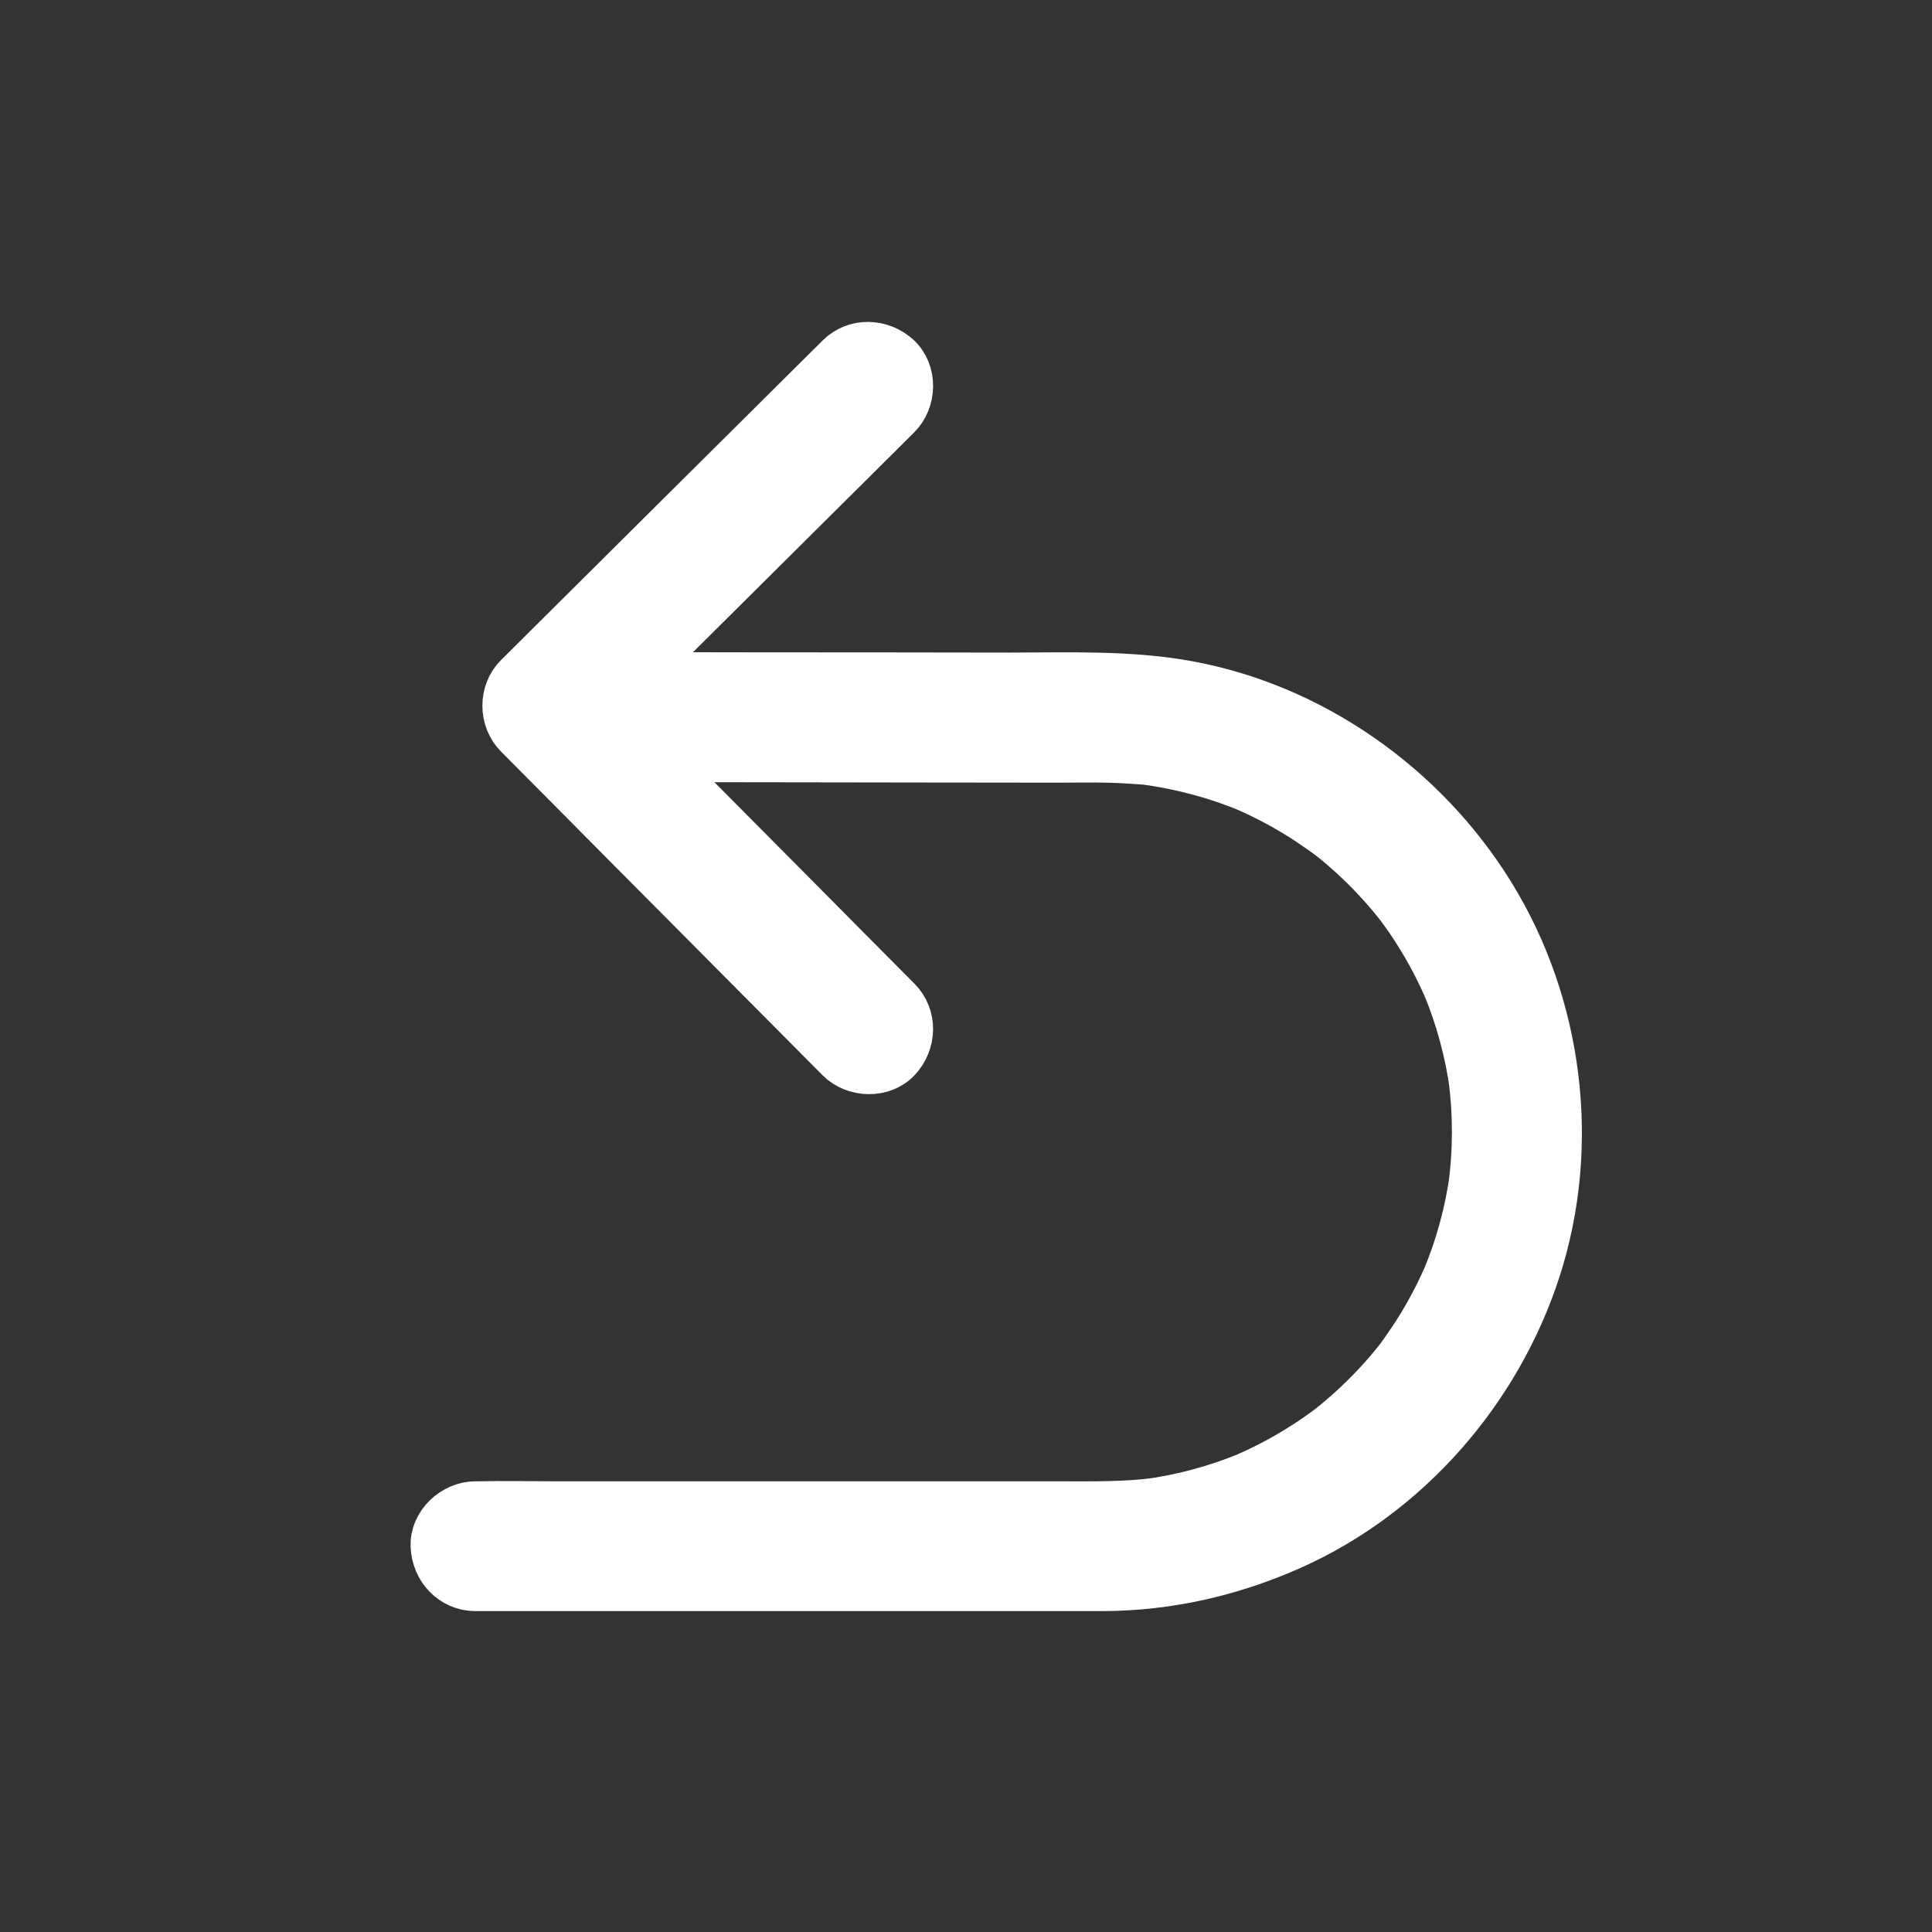 <svg width="40" height="40" viewBox="0 0 40 40" fill="none" xmlns="http://www.w3.org/2000/svg">
<rect x="0" y="0" width="40" height="40" fill="#333333" stroke="none"/>
<path d="M11.596 15.69C12.001 15.69 12.406 15.69 12.814 15.693C13.776 15.693 14.735 15.696 15.697 15.696C16.833 15.699 17.969 15.699 19.105 15.701C20.019 15.701 20.933 15.704 21.847 15.704C22.356 15.704 22.871 15.69 23.38 15.724C23.565 15.735 23.737 15.749 23.737 15.749C24.479 15.851 25.208 16.047 25.899 16.337C25.832 16.309 25.764 16.281 25.697 16.253C26.099 16.421 26.487 16.621 26.861 16.849C27.041 16.959 27.215 17.077 27.387 17.198C27.515 17.289 27.64 17.384 27.758 17.487C28.084 17.763 28.388 18.061 28.669 18.381C28.74 18.46 28.807 18.542 28.872 18.62C28.903 18.66 28.934 18.696 28.965 18.736C28.987 18.764 29.044 18.837 28.956 18.725C28.858 18.598 28.948 18.713 28.97 18.741C29.1 18.916 29.224 19.093 29.339 19.276C29.6 19.686 29.825 20.117 30.014 20.564C29.986 20.496 29.957 20.429 29.929 20.361C30.219 21.053 30.416 21.779 30.517 22.524C30.506 22.448 30.497 22.375 30.486 22.299C30.585 23.053 30.585 23.815 30.486 24.568C30.497 24.492 30.506 24.419 30.517 24.343C30.416 25.086 30.219 25.814 29.929 26.506C29.957 26.439 29.986 26.371 30.014 26.303C29.845 26.706 29.645 27.094 29.418 27.468C29.308 27.648 29.19 27.822 29.069 27.994C29.041 28.033 29.01 28.075 28.982 28.115C28.962 28.14 28.945 28.162 28.925 28.188C28.866 28.267 29.049 28.027 28.99 28.106C28.92 28.193 28.852 28.28 28.779 28.365C28.503 28.691 28.205 28.995 27.885 29.276C27.806 29.346 27.725 29.414 27.646 29.479C27.606 29.509 27.57 29.54 27.53 29.571C27.502 29.594 27.429 29.65 27.542 29.563C27.668 29.465 27.553 29.555 27.525 29.577C27.351 29.706 27.173 29.83 26.991 29.945C26.58 30.207 26.15 30.432 25.703 30.62C25.77 30.592 25.837 30.564 25.905 30.536C25.213 30.826 24.488 31.023 23.742 31.124C23.818 31.113 23.892 31.104 23.967 31.093C23.29 31.183 22.606 31.169 21.926 31.169C20.919 31.169 19.912 31.169 18.905 31.169C17.609 31.169 16.31 31.169 15.013 31.169C13.863 31.169 12.713 31.169 11.563 31.169C10.997 31.169 10.432 31.157 9.87 31.169C9.861 31.169 9.853 31.169 9.844 31.169C9.403 31.169 8.981 31.557 9.001 32.012C9.02 32.471 9.372 32.856 9.844 32.856C10.694 32.856 11.546 32.856 12.395 32.856C14.153 32.856 15.908 32.856 17.665 32.856C19.133 32.856 20.601 32.856 22.072 32.856C22.325 32.856 22.578 32.856 22.831 32.856C24.181 32.853 25.494 32.552 26.726 32.004C29.136 30.93 31.001 28.784 31.811 26.284C32.643 23.716 32.28 20.811 30.86 18.519C29.474 16.278 27.14 14.63 24.533 14.171C23.337 13.961 22.12 14.011 20.91 14.011C19.175 14.008 17.437 14.006 15.702 14.006C14.403 14.003 13.107 14.003 11.807 14C11.74 14 11.669 14 11.602 14C11.161 14 10.739 14.388 10.758 14.844C10.775 15.305 11.124 15.69 11.596 15.69Z" fill="white"/>
<path d="M18.578 20.718C17.827 19.962 17.073 19.205 16.323 18.446C15.13 17.248 13.941 16.047 12.748 14.849C12.473 14.571 12.197 14.295 11.921 14.017C11.921 14.413 11.921 14.812 11.921 15.209C12.675 14.461 13.429 13.713 14.18 12.965C15.372 11.781 16.564 10.597 17.754 9.413C18.027 9.14 18.302 8.867 18.575 8.597C18.89 8.285 18.91 7.712 18.575 7.405C18.238 7.096 17.717 7.073 17.383 7.405C16.629 8.153 15.875 8.901 15.124 9.649C13.932 10.833 12.74 12.017 11.55 13.201C11.277 13.474 11.002 13.747 10.729 14.017C10.405 14.337 10.408 14.886 10.729 15.209C11.48 15.966 12.233 16.722 12.984 17.481C14.177 18.679 15.366 19.88 16.559 21.078C16.834 21.357 17.11 21.632 17.386 21.911C17.698 22.223 18.271 22.245 18.578 21.911C18.887 21.576 18.91 21.053 18.578 20.718Z" fill="white"/>
<path d="M11.596 15.69C12.001 15.69 12.406 15.69 12.814 15.693C13.776 15.693 14.735 15.696 15.697 15.696C16.833 15.699 17.969 15.699 19.105 15.701C20.019 15.701 20.933 15.704 21.847 15.704C22.356 15.704 22.871 15.69 23.38 15.724C23.565 15.735 23.737 15.749 23.737 15.749C24.479 15.851 25.208 16.047 25.899 16.337C25.832 16.309 25.764 16.281 25.697 16.253C26.099 16.421 26.487 16.621 26.861 16.849C27.041 16.959 27.215 17.077 27.387 17.198C27.515 17.289 27.64 17.384 27.758 17.487C28.084 17.763 28.388 18.061 28.669 18.381C28.74 18.46 28.807 18.542 28.872 18.62C28.903 18.66 28.934 18.696 28.965 18.736C28.987 18.764 29.044 18.837 28.956 18.725C28.858 18.598 28.948 18.713 28.97 18.741C29.1 18.916 29.224 19.093 29.339 19.276C29.6 19.686 29.825 20.117 30.014 20.564C29.986 20.496 29.957 20.429 29.929 20.361C30.219 21.053 30.416 21.779 30.517 22.524C30.506 22.448 30.497 22.375 30.486 22.299C30.585 23.053 30.585 23.815 30.486 24.568C30.497 24.492 30.506 24.419 30.517 24.343C30.416 25.086 30.219 25.814 29.929 26.506C29.957 26.439 29.986 26.371 30.014 26.303C29.845 26.706 29.645 27.094 29.418 27.468C29.308 27.648 29.19 27.822 29.069 27.994C29.041 28.033 29.01 28.075 28.982 28.115C28.962 28.14 28.945 28.162 28.925 28.188C28.866 28.267 29.049 28.027 28.99 28.106C28.92 28.193 28.852 28.28 28.779 28.365C28.503 28.691 28.205 28.995 27.885 29.276C27.806 29.346 27.725 29.414 27.646 29.479C27.606 29.509 27.57 29.54 27.53 29.571C27.502 29.594 27.429 29.65 27.542 29.563C27.668 29.465 27.553 29.555 27.525 29.577C27.351 29.706 27.173 29.83 26.991 29.945C26.58 30.207 26.15 30.432 25.703 30.62C25.77 30.592 25.837 30.564 25.905 30.536C25.213 30.826 24.488 31.023 23.742 31.124C23.818 31.113 23.892 31.104 23.967 31.093C23.29 31.183 22.606 31.169 21.926 31.169C20.919 31.169 19.912 31.169 18.905 31.169C17.609 31.169 16.31 31.169 15.013 31.169C13.863 31.169 12.713 31.169 11.563 31.169C10.997 31.169 10.432 31.157 9.87 31.169C9.861 31.169 9.853 31.169 9.844 31.169C9.403 31.169 8.981 31.557 9.001 32.012C9.02 32.471 9.372 32.856 9.844 32.856C10.694 32.856 11.546 32.856 12.395 32.856C14.153 32.856 15.908 32.856 17.665 32.856C19.133 32.856 20.601 32.856 22.072 32.856C22.325 32.856 22.578 32.856 22.831 32.856C24.181 32.853 25.494 32.552 26.726 32.004C29.136 30.93 31.001 28.784 31.811 26.284C32.643 23.716 32.28 20.811 30.86 18.519C29.474 16.278 27.14 14.63 24.533 14.171C23.337 13.961 22.12 14.011 20.91 14.011C19.175 14.008 17.437 14.006 15.702 14.006C14.403 14.003 13.107 14.003 11.807 14C11.74 14 11.669 14 11.602 14C11.161 14 10.739 14.388 10.758 14.844C10.775 15.305 11.124 15.69 11.596 15.69Z" stroke="white"/>
<path d="M18.578 20.718C17.827 19.962 17.073 19.205 16.323 18.446C15.13 17.248 13.941 16.047 12.748 14.849C12.473 14.571 12.197 14.295 11.921 14.017C11.921 14.413 11.921 14.812 11.921 15.209C12.675 14.461 13.429 13.713 14.18 12.965C15.372 11.781 16.564 10.597 17.754 9.413C18.027 9.14 18.302 8.867 18.575 8.597C18.89 8.285 18.91 7.712 18.575 7.405C18.238 7.096 17.717 7.073 17.383 7.405C16.629 8.153 15.875 8.901 15.124 9.649C13.932 10.833 12.74 12.017 11.55 13.201C11.277 13.474 11.002 13.747 10.729 14.017C10.405 14.337 10.408 14.886 10.729 15.209C11.48 15.966 12.233 16.722 12.984 17.481C14.177 18.679 15.366 19.88 16.559 21.078C16.834 21.357 17.11 21.632 17.386 21.911C17.698 22.223 18.271 22.245 18.578 21.911C18.887 21.576 18.91 21.053 18.578 20.718Z" stroke="white"/>
</svg>
